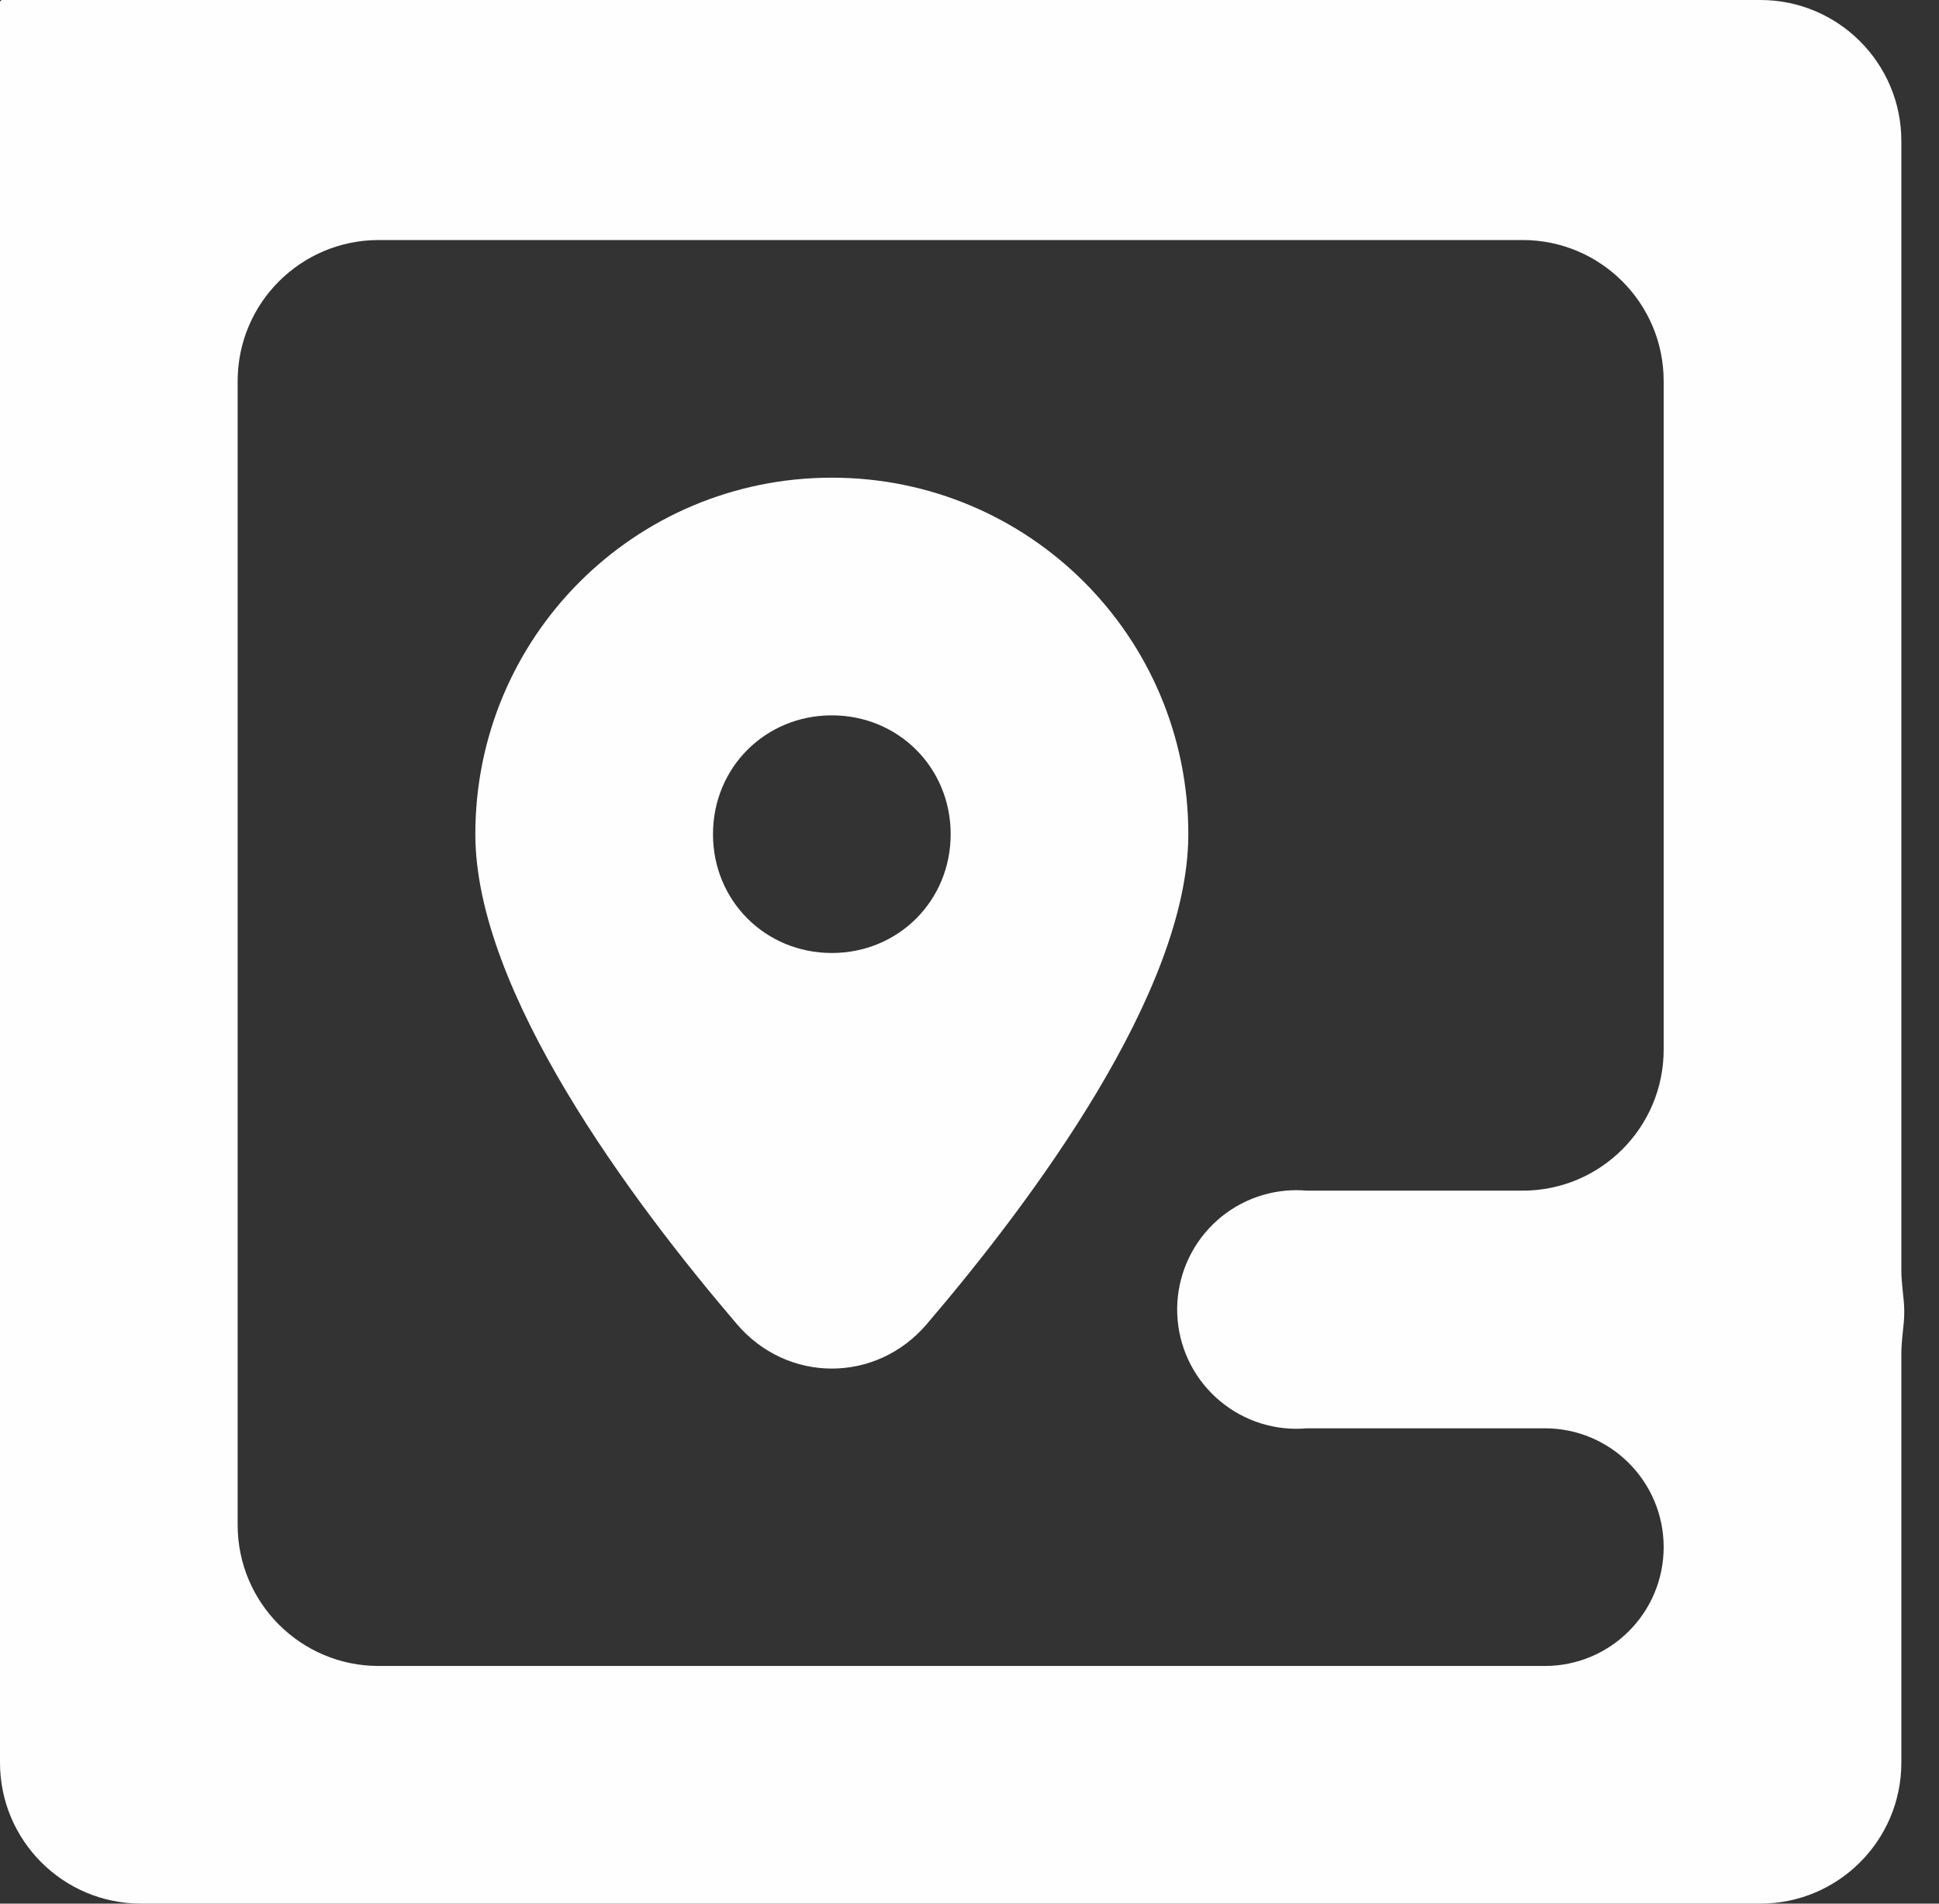 <svg xmlns="http://www.w3.org/2000/svg" width="55" height="54" viewBox="0 0 55 54" fill="none">
  <rect x="0" y="0" width="55" height="54" fill="#333333" stroke="none"/>
  <path d="M0 0.067V49.999C0 52.208 1.791 53.999 4 53.999H49.932C52.141 53.999 53.932 52.208 53.932 49.999V38.4C53.932 38.104 53.974 37.81 54.001 37.515C54.019 37.314 54.019 37.112 54.001 36.911C53.974 36.616 53.932 36.322 53.932 36.026V4C53.932 1.791 52.141 0 49.932 0H0.067C0.03 0 0 0.03 0 0.067V0.067ZM6.741 10.809C6.741 8.6 8.532 6.809 10.742 6.809H43.19C45.399 6.809 47.19 8.6 47.19 10.809V29.775C47.19 31.984 45.399 33.775 43.19 33.775H37.078C36.876 33.757 36.673 33.757 36.471 33.775C35.577 33.855 34.752 34.288 34.177 34.977C33.602 35.666 33.324 36.555 33.404 37.449C33.484 38.343 33.917 39.168 34.606 39.743C35.295 40.319 36.184 40.597 37.078 40.516H43.82C45.681 40.516 47.19 42.025 47.19 43.887V43.887C47.19 45.749 45.681 47.258 43.82 47.258H10.742C8.532 47.258 6.741 45.467 6.741 43.258V10.809ZM23.595 13.55C18 13.55 13.483 18.067 13.483 23.663C13.483 28.122 17.907 34.056 20.903 37.562C22.338 39.242 24.852 39.242 26.287 37.562C29.283 34.056 33.707 28.122 33.707 23.663C33.707 18.067 29.191 13.55 23.595 13.55ZM23.595 20.292C25.483 20.292 26.966 21.775 26.966 23.663C26.966 25.55 25.483 27.033 23.595 27.033C21.707 27.033 20.224 25.55 20.224 23.663C20.224 21.775 21.707 20.292 23.595 20.292Z" fill="#FEFEFF"/>
</svg>
